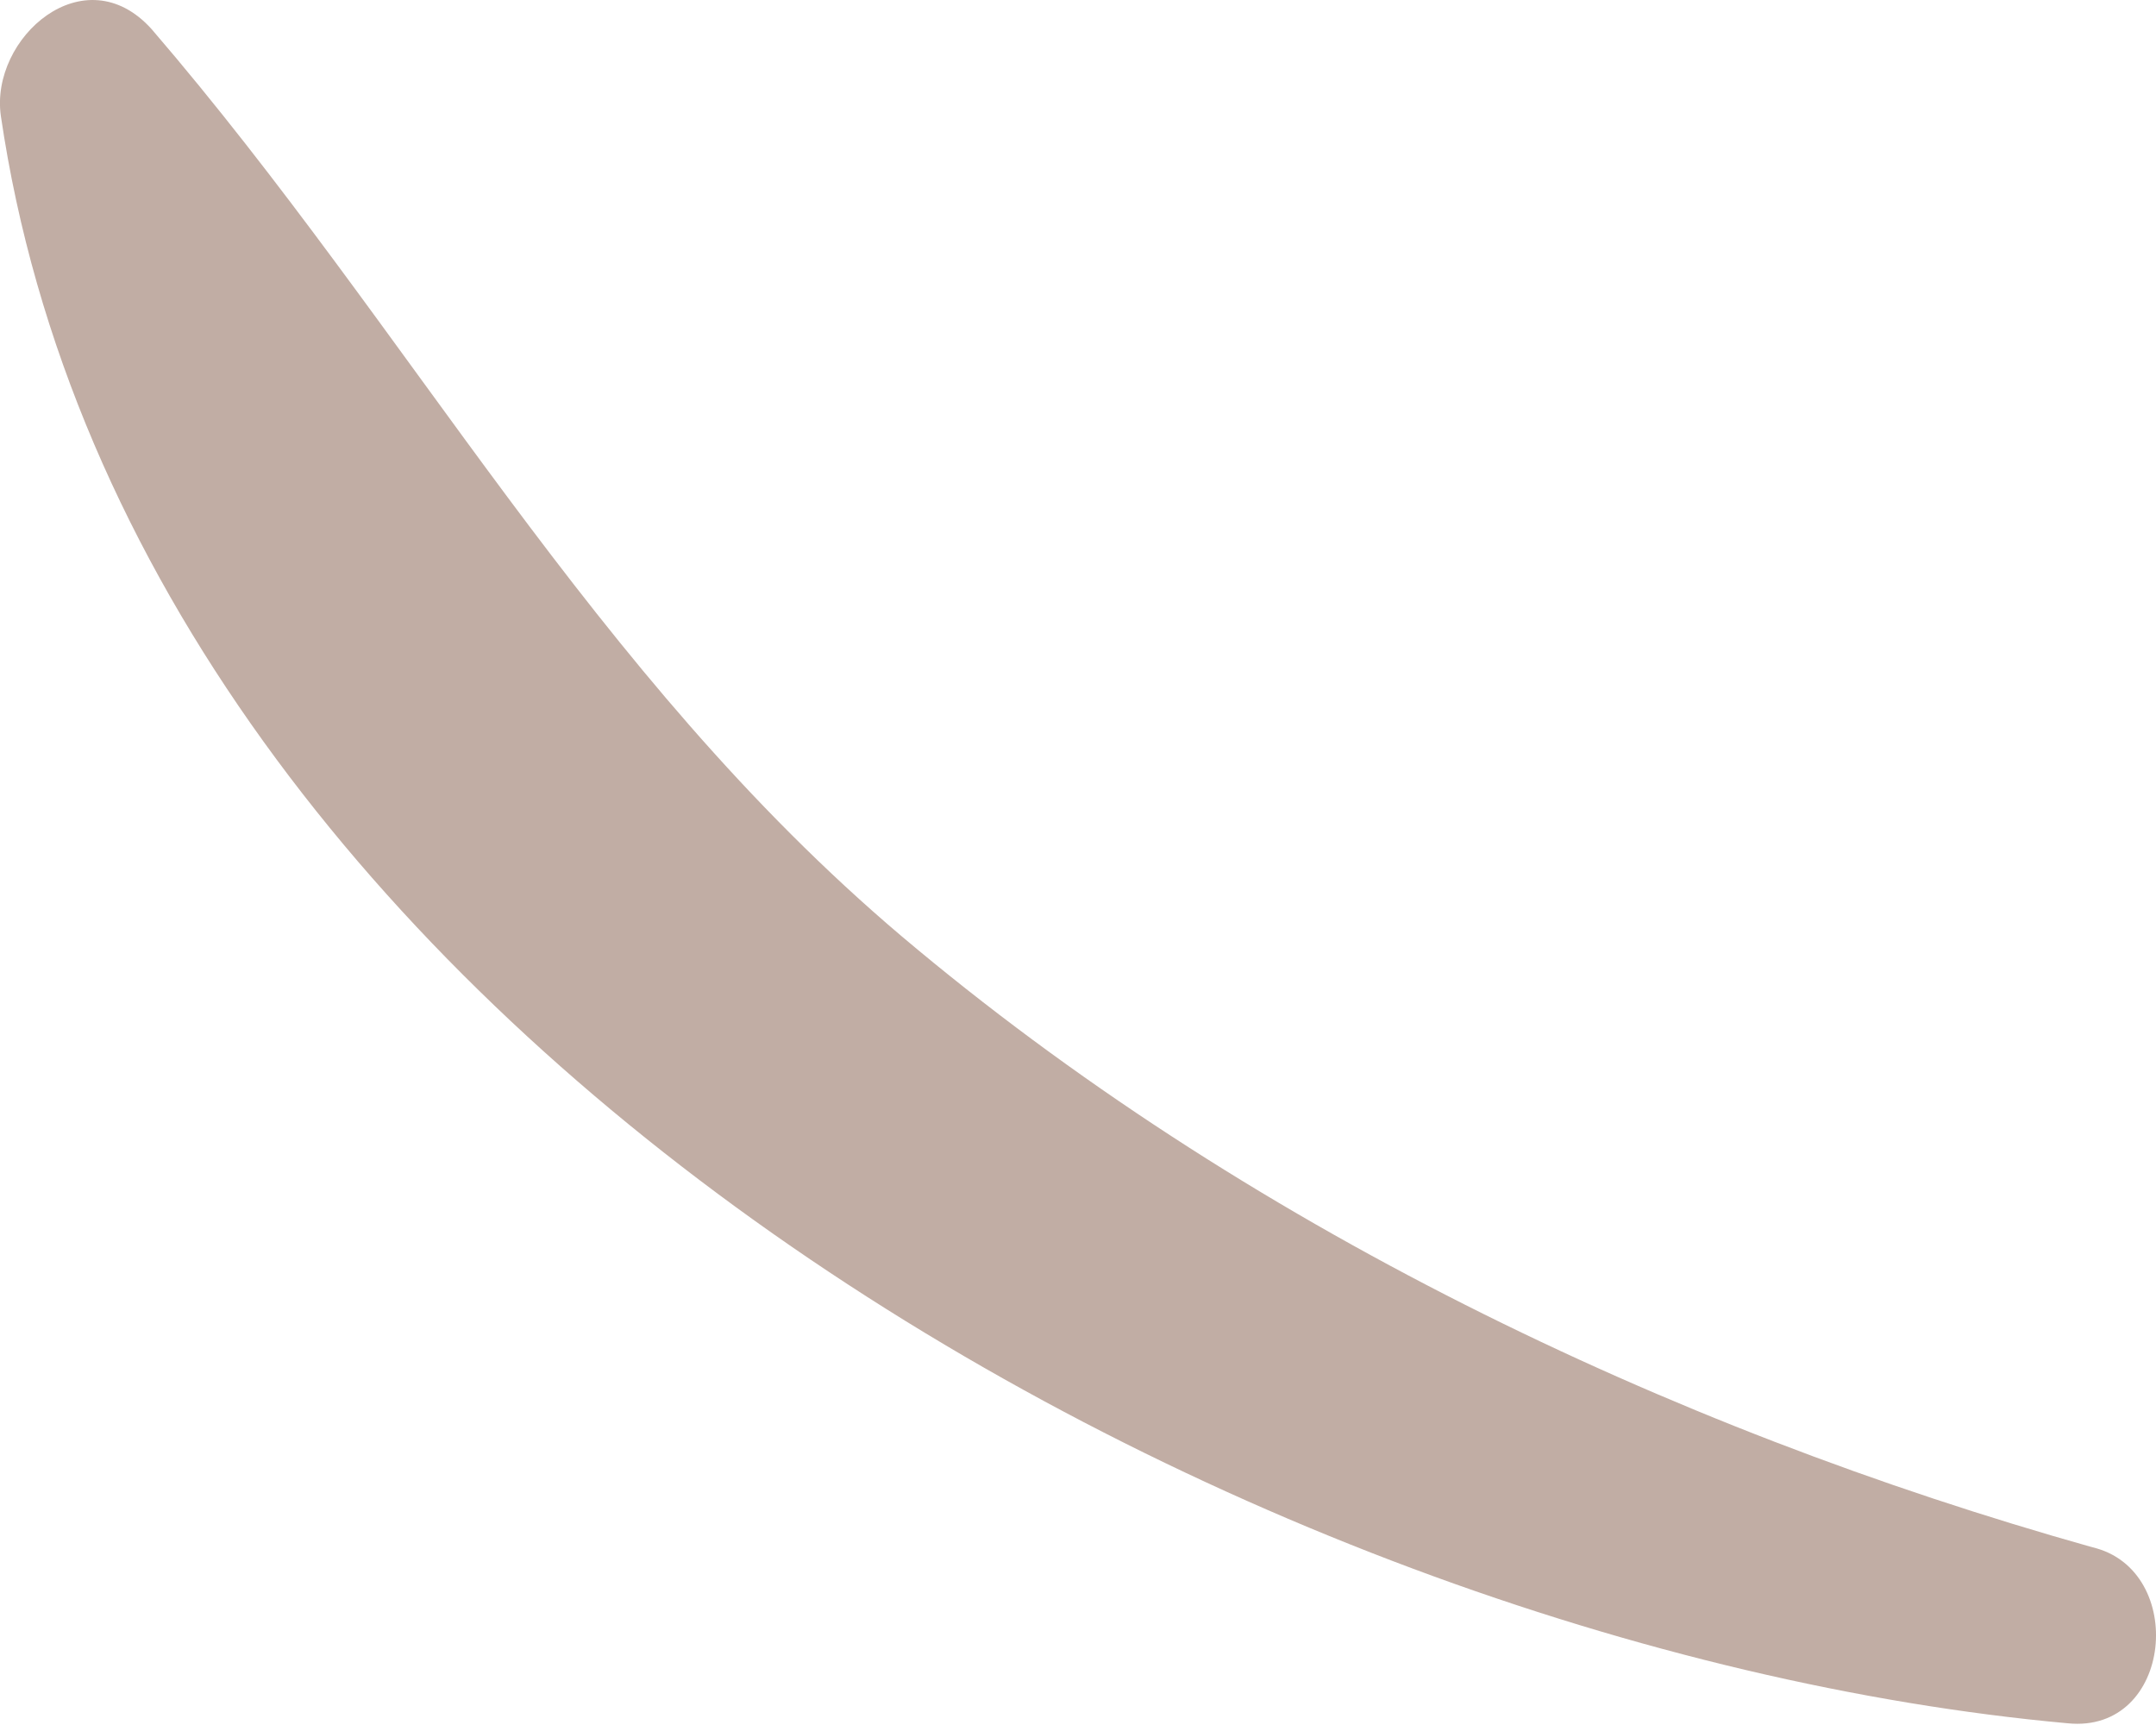 <svg width="5" height="4" viewBox="0 0 5 4" fill="none" xmlns="http://www.w3.org/2000/svg">
<path d="M4.795 3.996C2.867 3.821 0.313 2.385 0.002 0.269C-0.024 0.088 0.196 -0.106 0.352 0.068C0.953 0.767 1.373 1.563 2.091 2.171C2.88 2.837 3.863 3.31 4.853 3.588C5.073 3.64 5.04 4.021 4.795 3.996Z" fill="#C1ADA4"/>
</svg>
